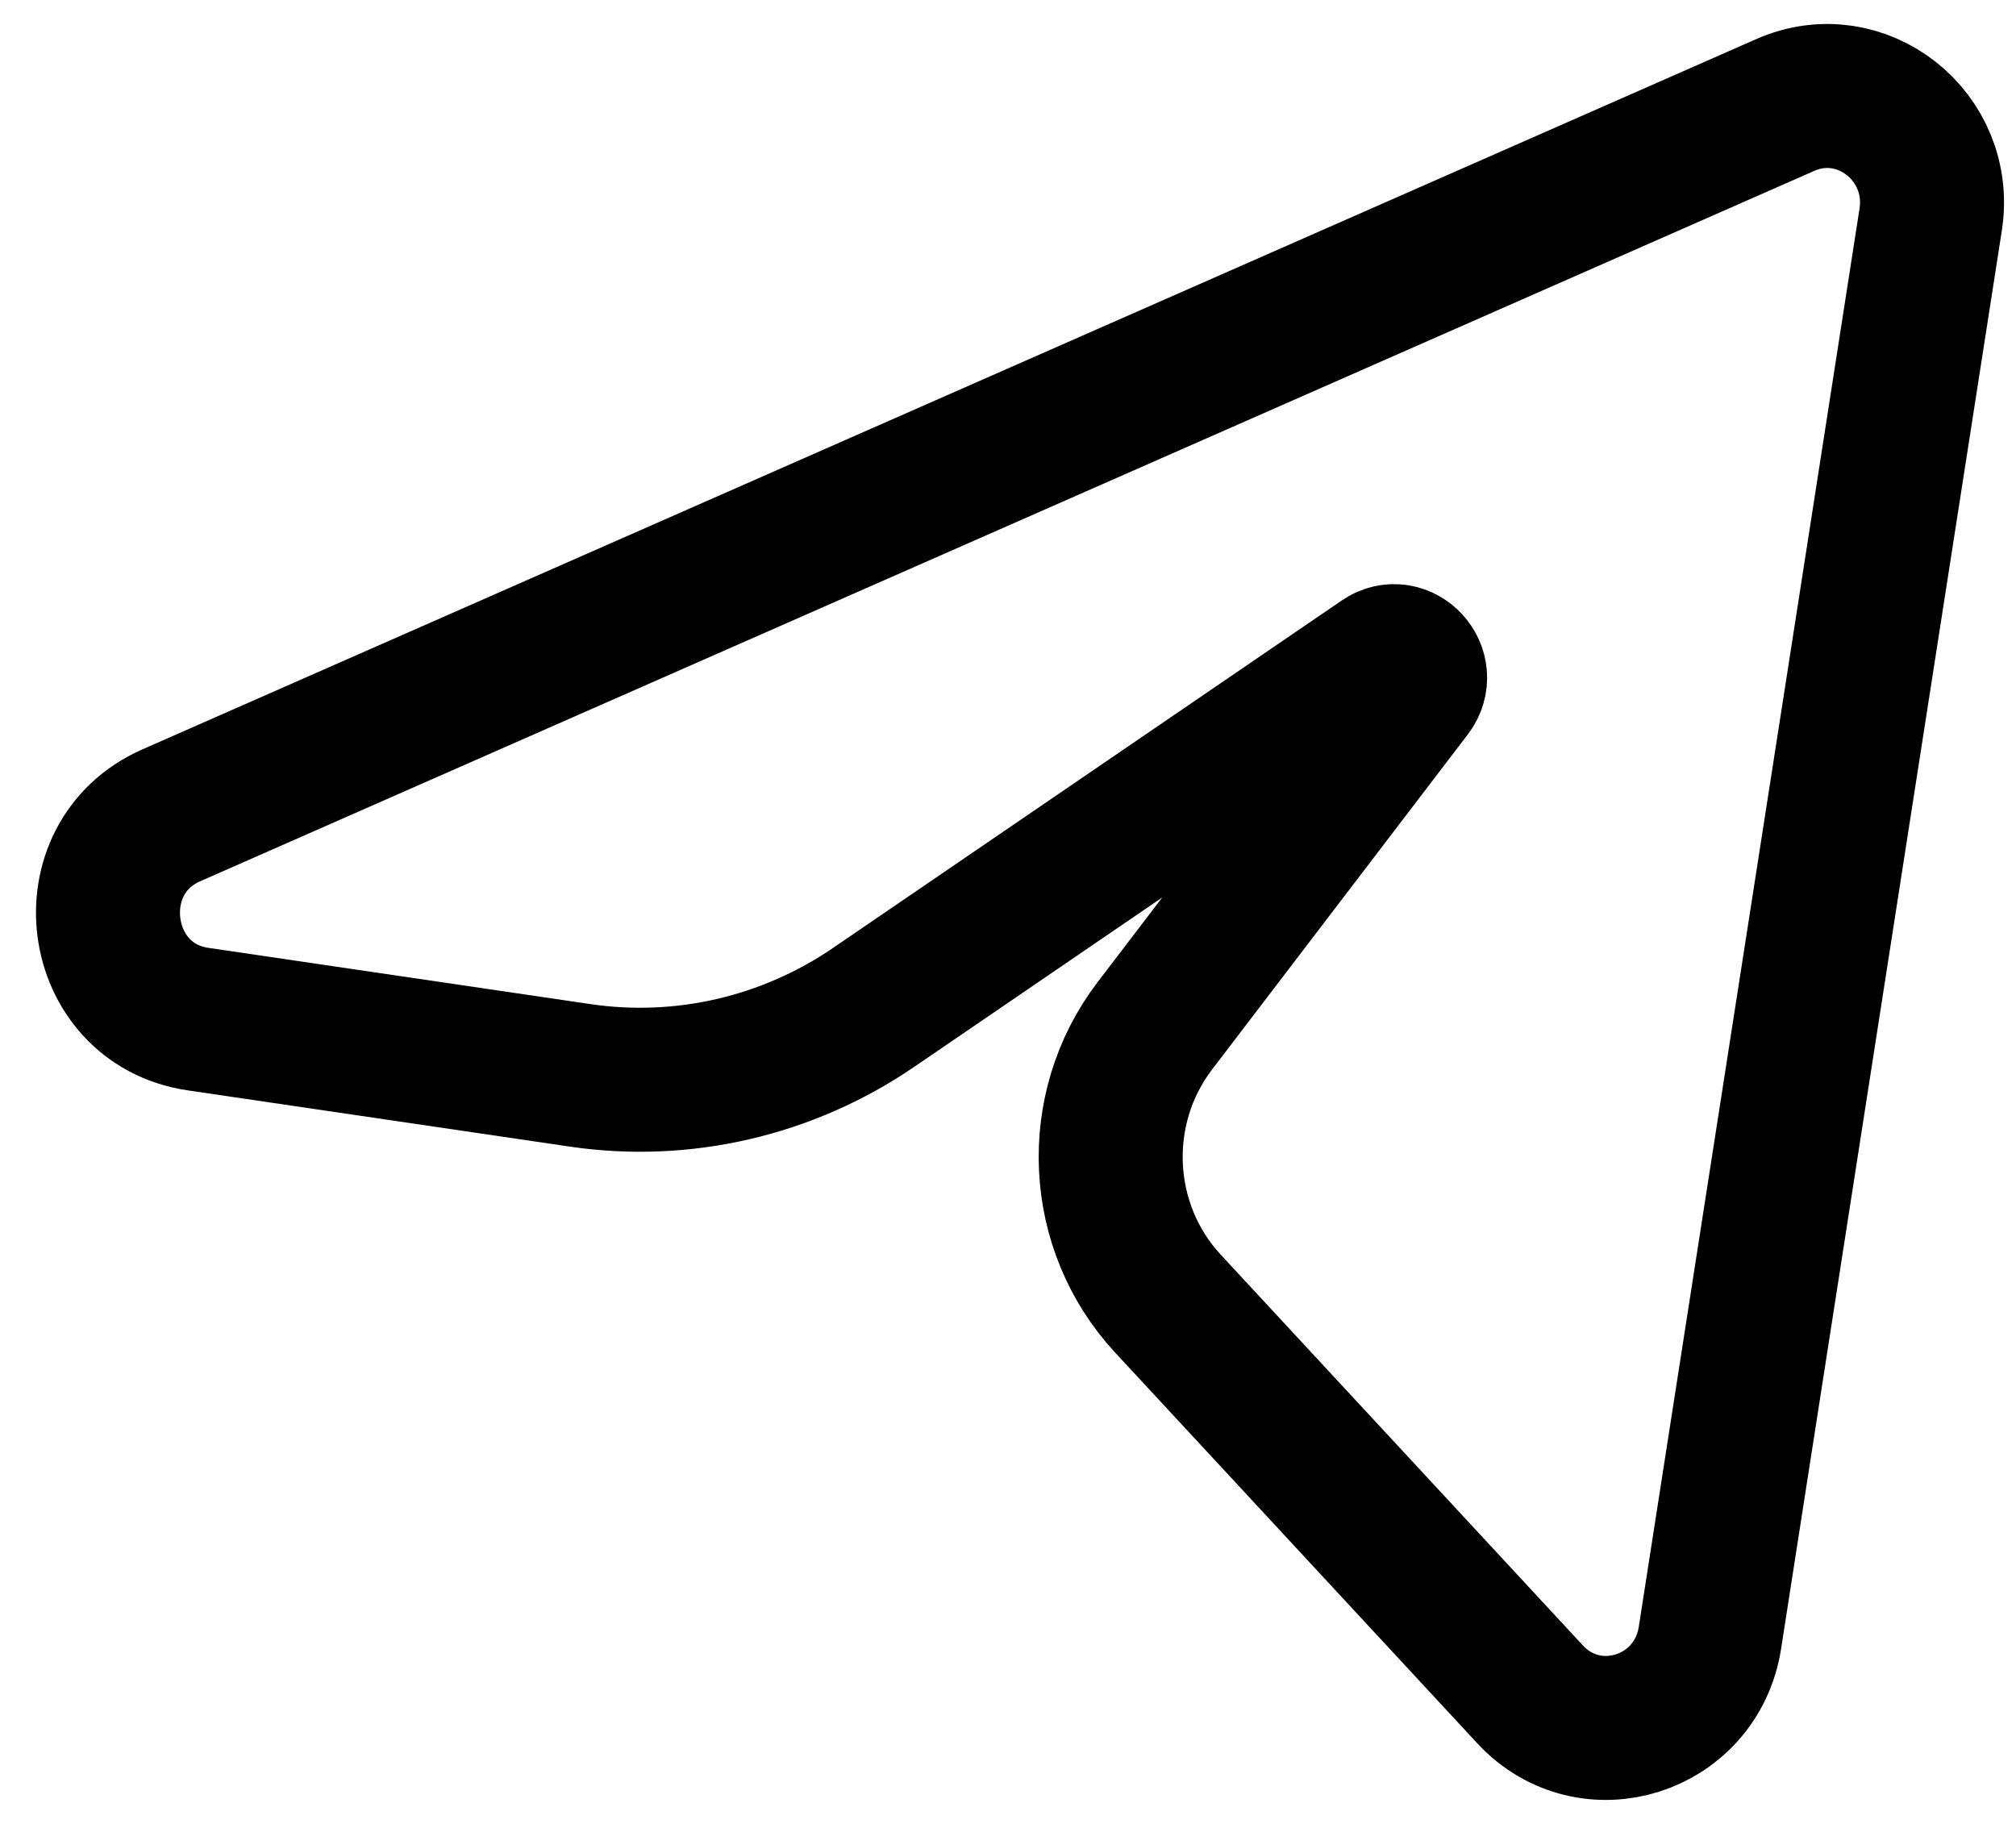 <svg width="21" height="19" viewBox="0 0 21 19" fill="none" xmlns="http://www.w3.org/2000/svg">
<path d="M1.785 8.493L18.598 1.093C19.389 0.745 20.246 1.422 20.111 2.289L17.812 17.06C17.67 17.973 16.561 18.322 15.938 17.65L12.166 13.58C11.426 12.782 11.368 11.554 12.029 10.687L14.693 7.196C14.845 6.997 14.605 6.734 14.399 6.875L9.102 10.493C8.204 11.107 7.113 11.36 6.042 11.202L2.062 10.616C0.971 10.455 0.773 8.938 1.785 8.493Z" stroke="black" stroke-width="1.5" stroke-linecap="round" stroke-linejoin="round"/>
</svg>

